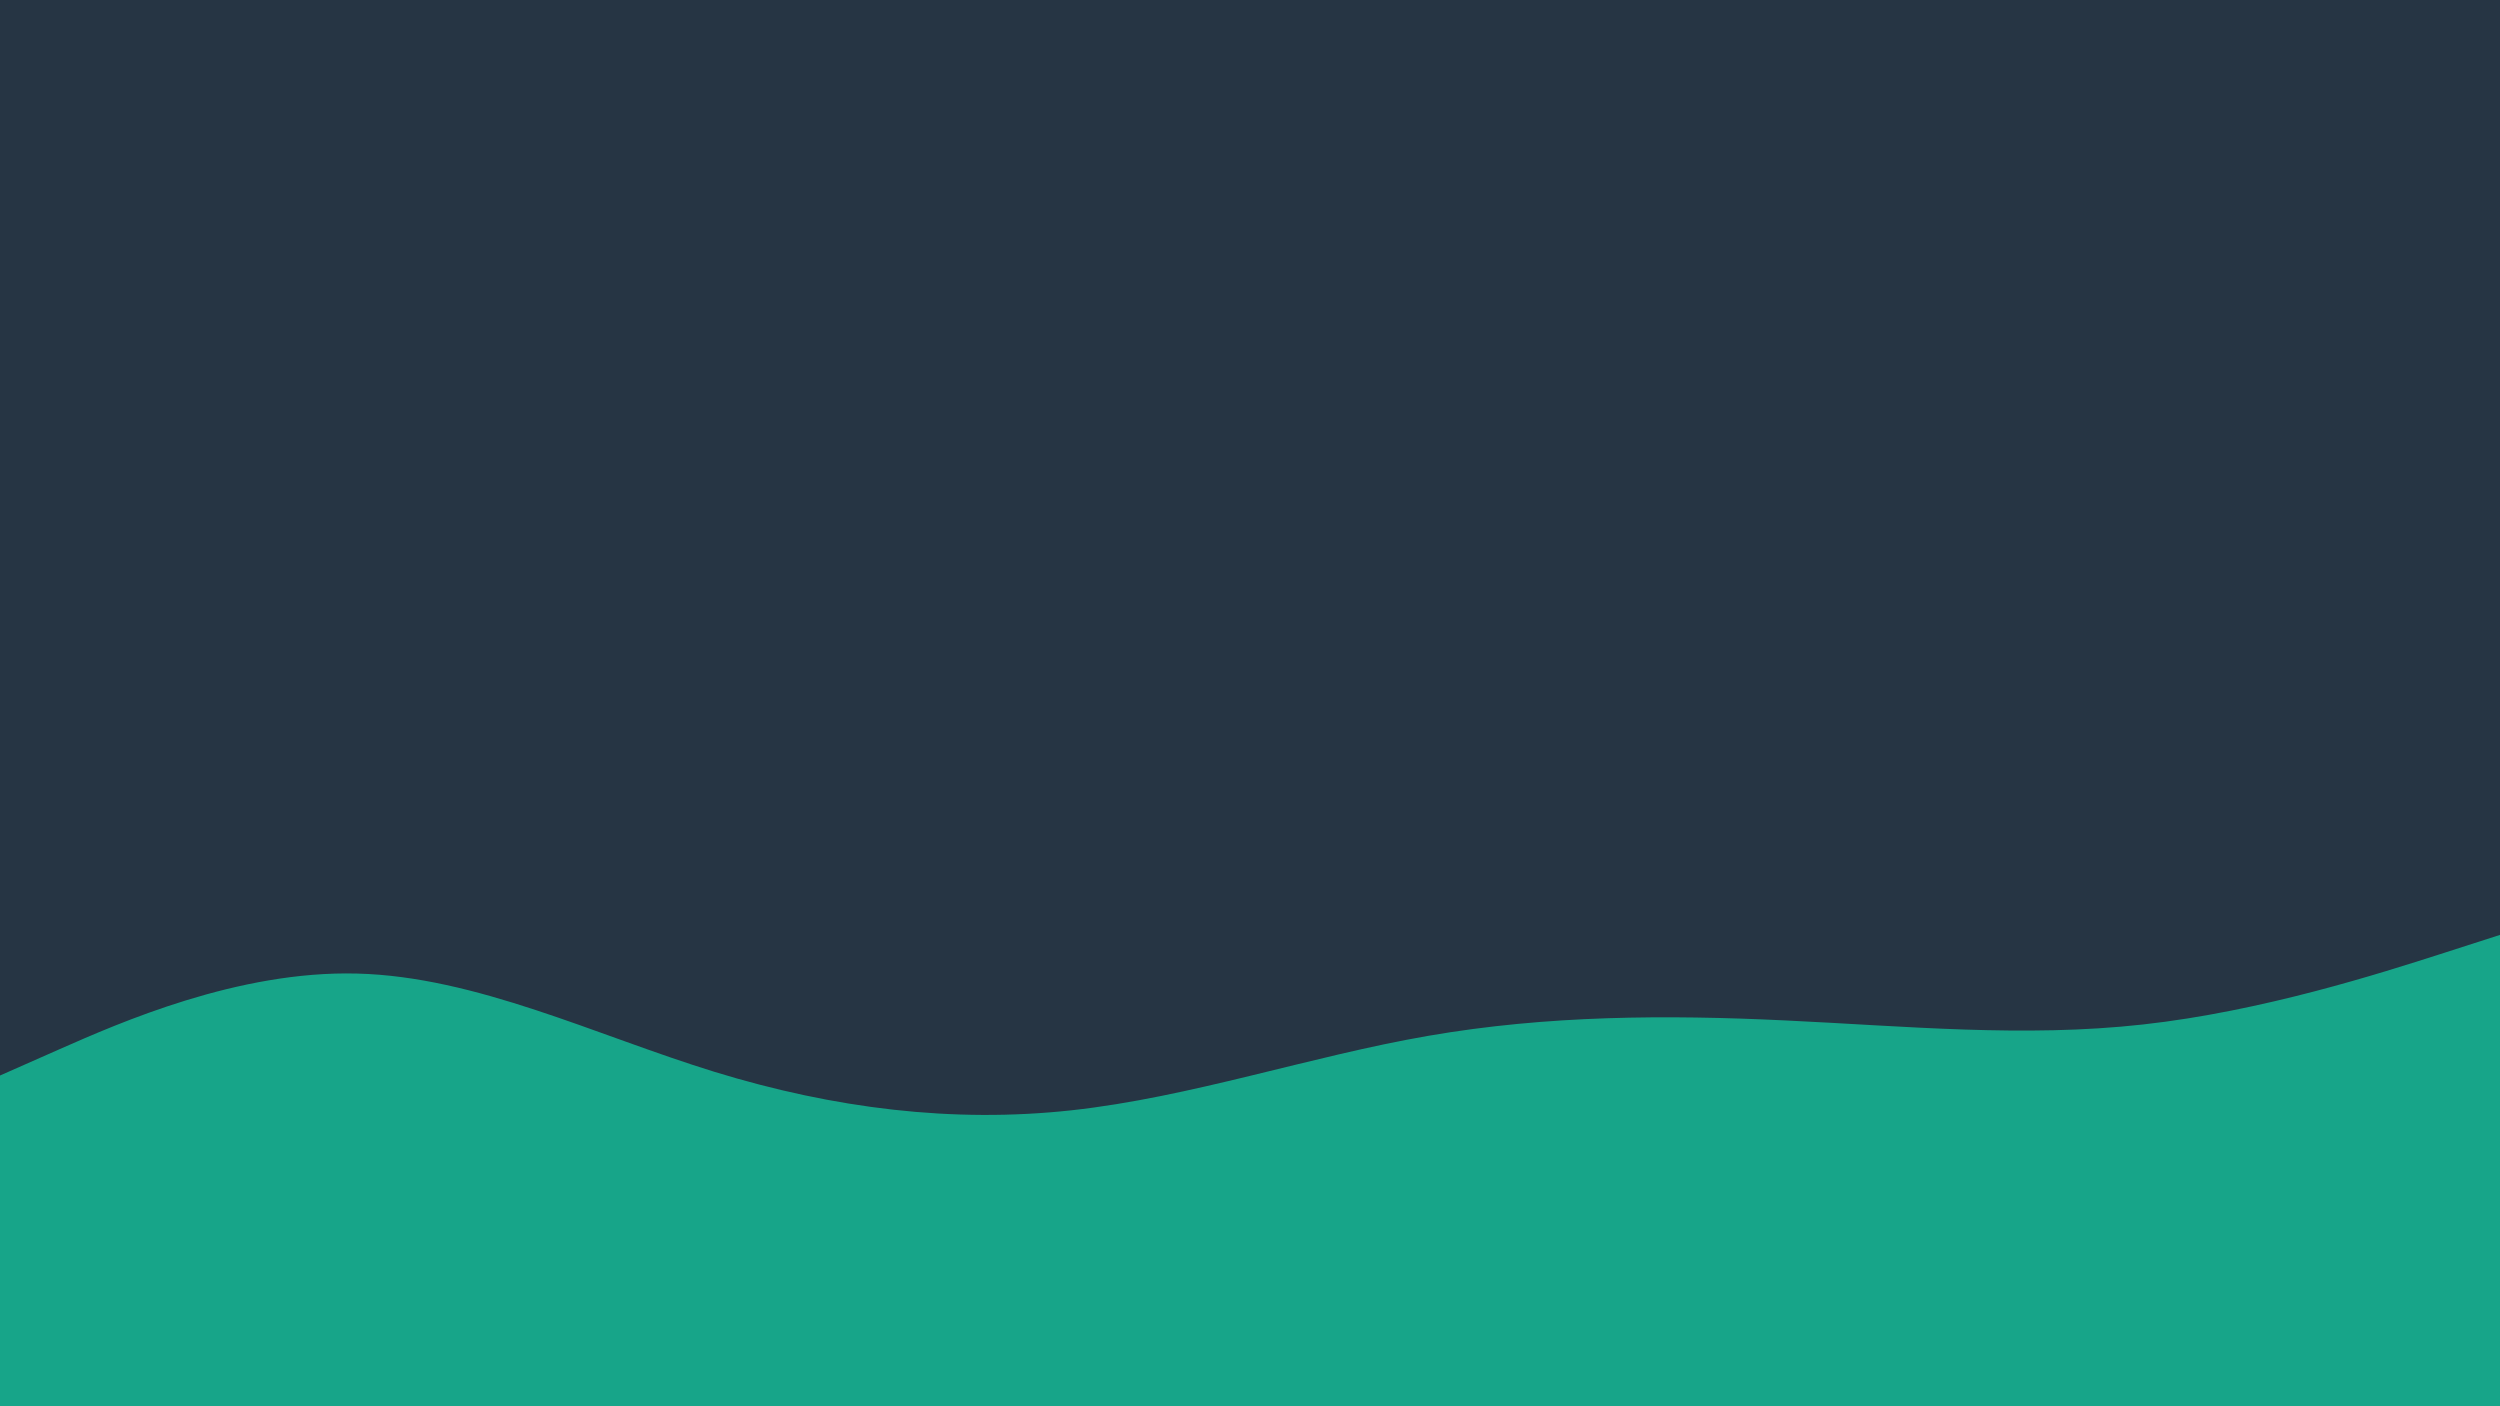 <svg id="visual" viewBox="0 0 1920 1080" width="1920" height="1080" xmlns="http://www.w3.org/2000/svg" xmlns:xlink="http://www.w3.org/1999/xlink" version="1.1"><rect x="0" y="0" width="1920" height="1080" fill="#263544"></rect><path d="M0 826L45.7 805.8C91.3 785.7 182.7 745.3 274.2 747.7C365.7 750 457.3 795 548.8 823.2C640.3 851.3 731.7 862.7 823 852.7C914.3 842.7 1005.7 811.3 1097 795.5C1188.3 779.7 1279.7 779.3 1371.2 783.7C1462.7 788 1554.3 797 1645.8 786.8C1737.3 776.7 1828.7 747.3 1874.3 732.7L1920 718L1920 1081L1874.3 1081C1828.7 1081 1737.3 1081 1645.8 1081C1554.3 1081 1462.7 1081 1371.2 1081C1279.7 1081 1188.3 1081 1097 1081C1005.7 1081 914.3 1081 823 1081C731.7 1081 640.3 1081 548.8 1081C457.3 1081 365.7 1081 274.2 1081C182.7 1081 91.3 1081 45.7 1081L0 1081Z" fill="#17a589" stroke-linecap="round" stroke-linejoin="miter"></path></svg>